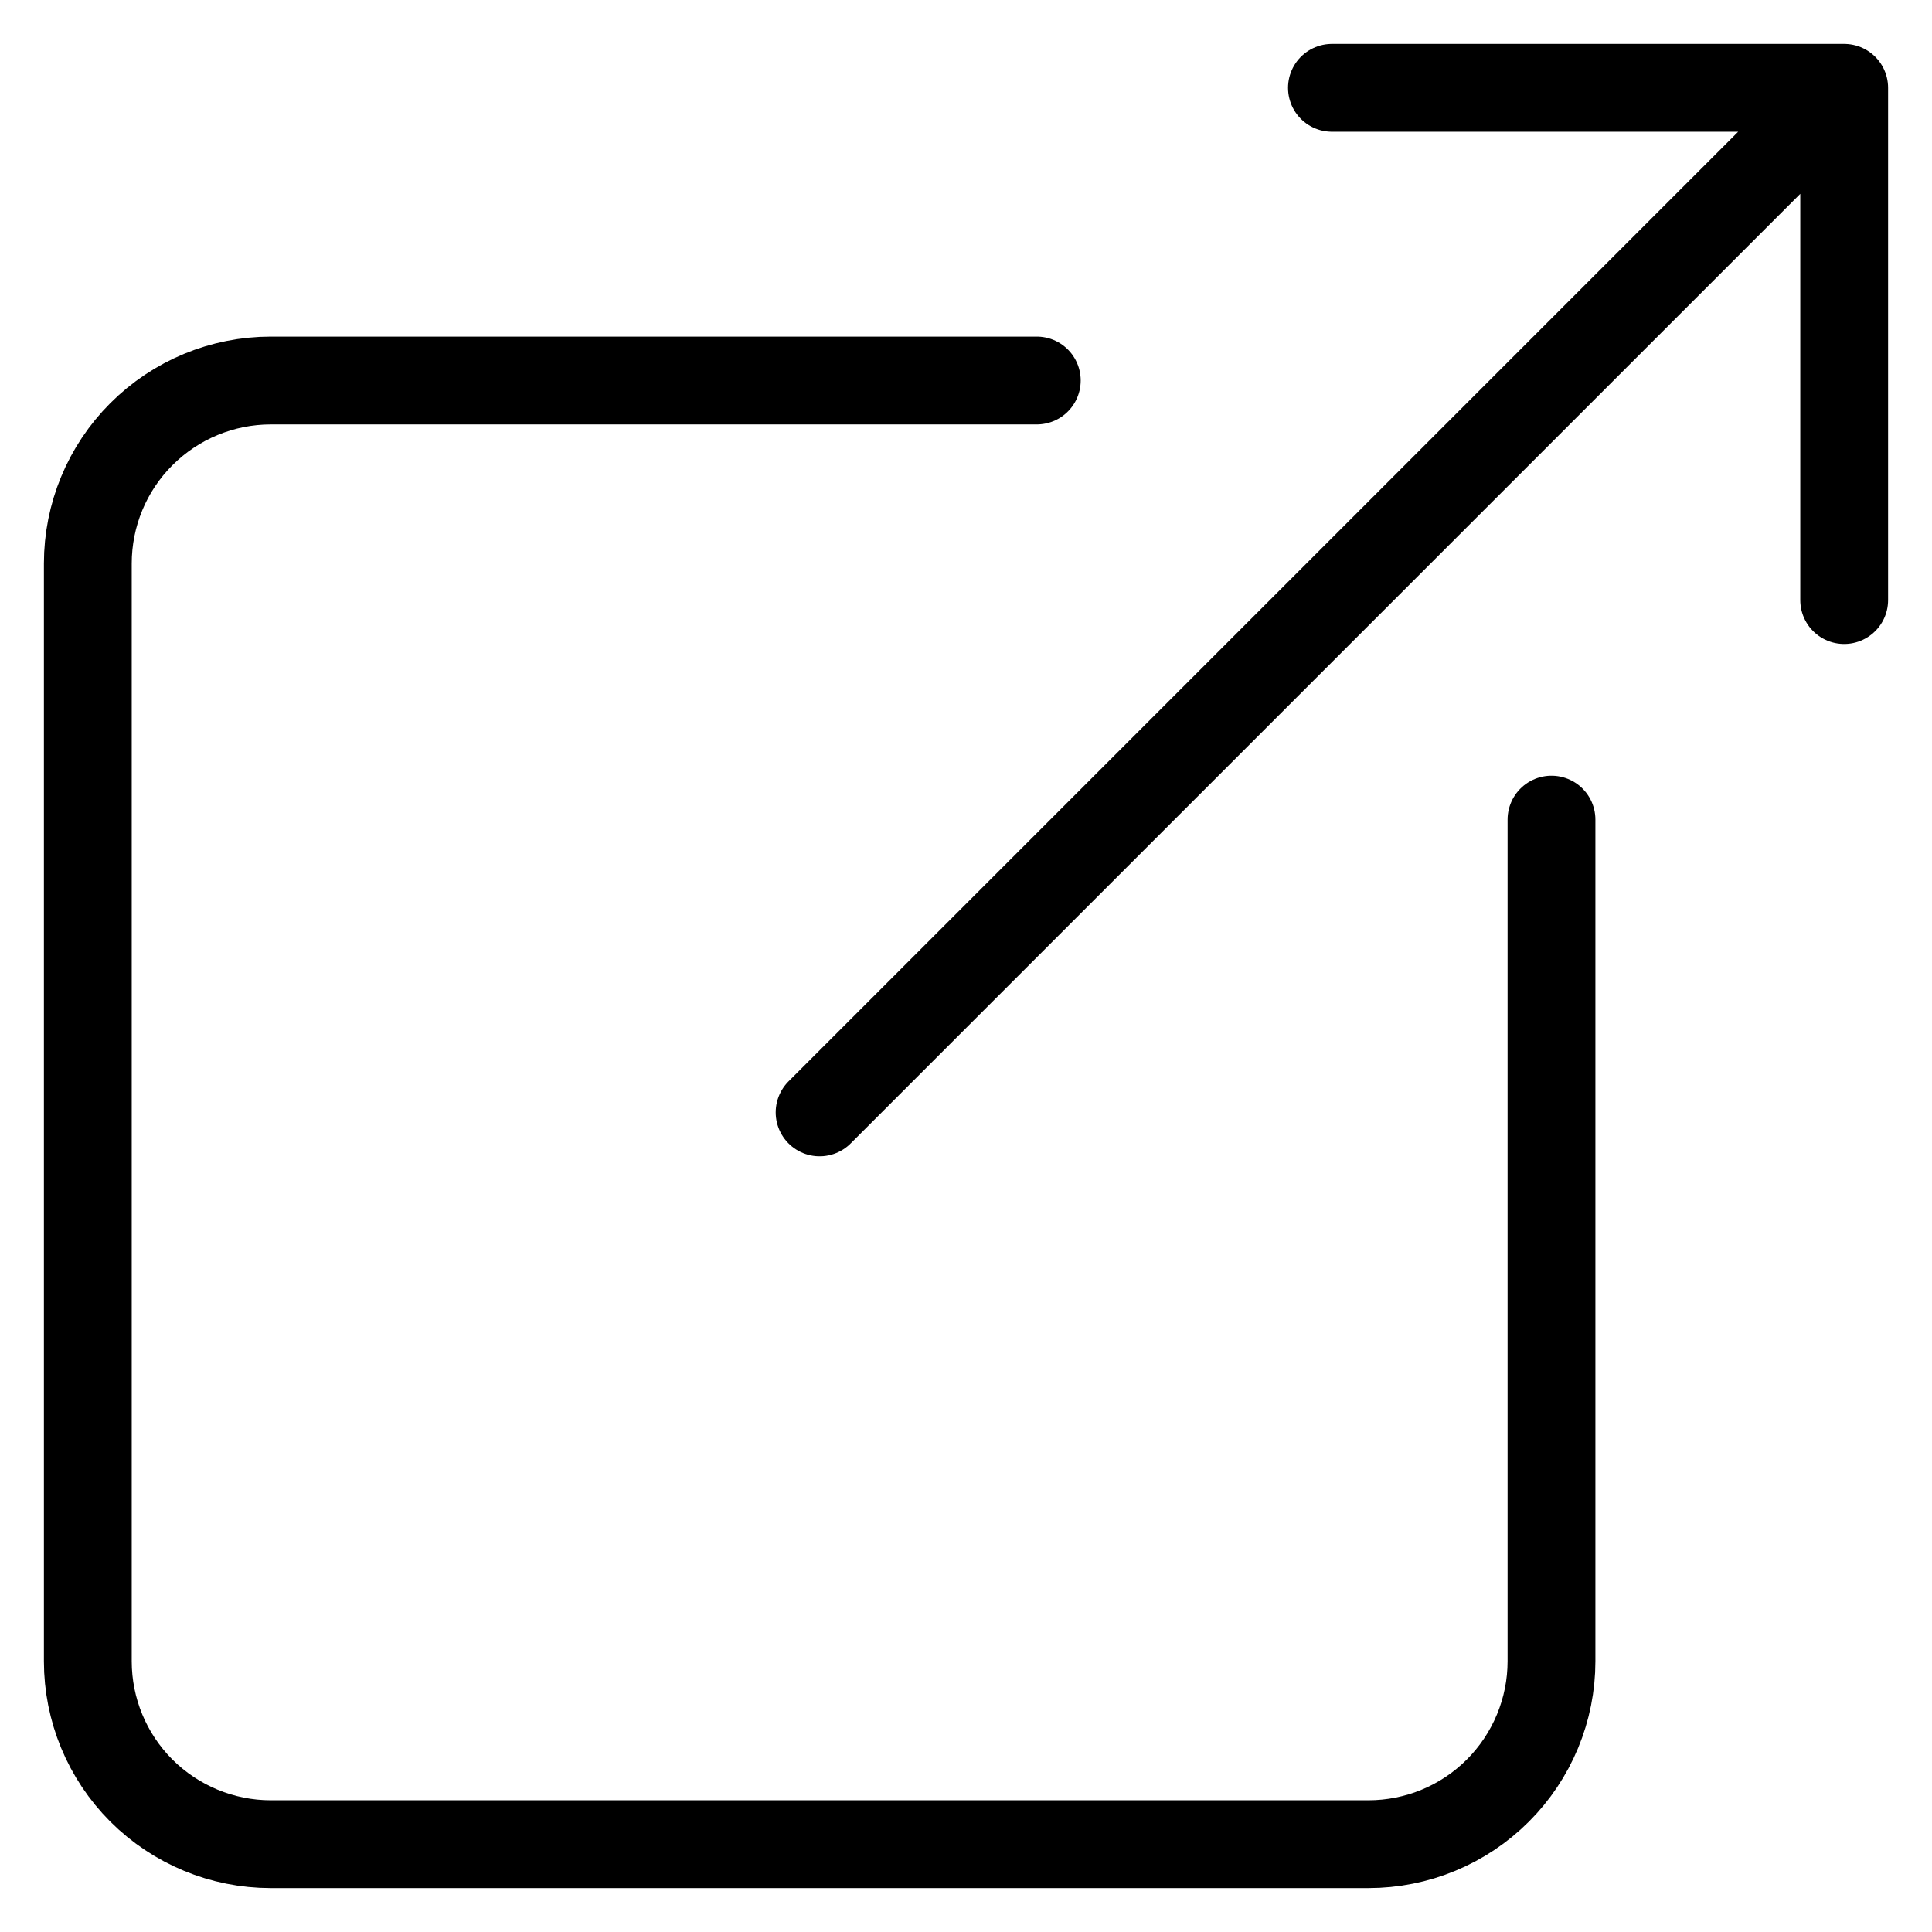 <svg width="22" height="22" viewBox="0 0 22 22" fill="none" xmlns="http://www.w3.org/2000/svg">
<path d="M17.667 9.333V18.917C17.667 19.19 17.613 19.461 17.508 19.714C17.403 19.967 17.25 20.196 17.056 20.39C16.863 20.583 16.633 20.737 16.381 20.841C16.128 20.946 15.857 21 15.583 21H3.083C2.531 21 2.001 20.78 1.61 20.39C1.219 19.999 1 19.469 1 18.917V6.417C1 5.864 1.219 5.334 1.61 4.944C2.001 4.553 2.531 4.333 3.083 4.333H11.806M15.167 1H21V6.833M9.333 12.667L20.583 1.417" stroke="black" stroke-linecap="round" stroke-linejoin="round"/>
</svg>
